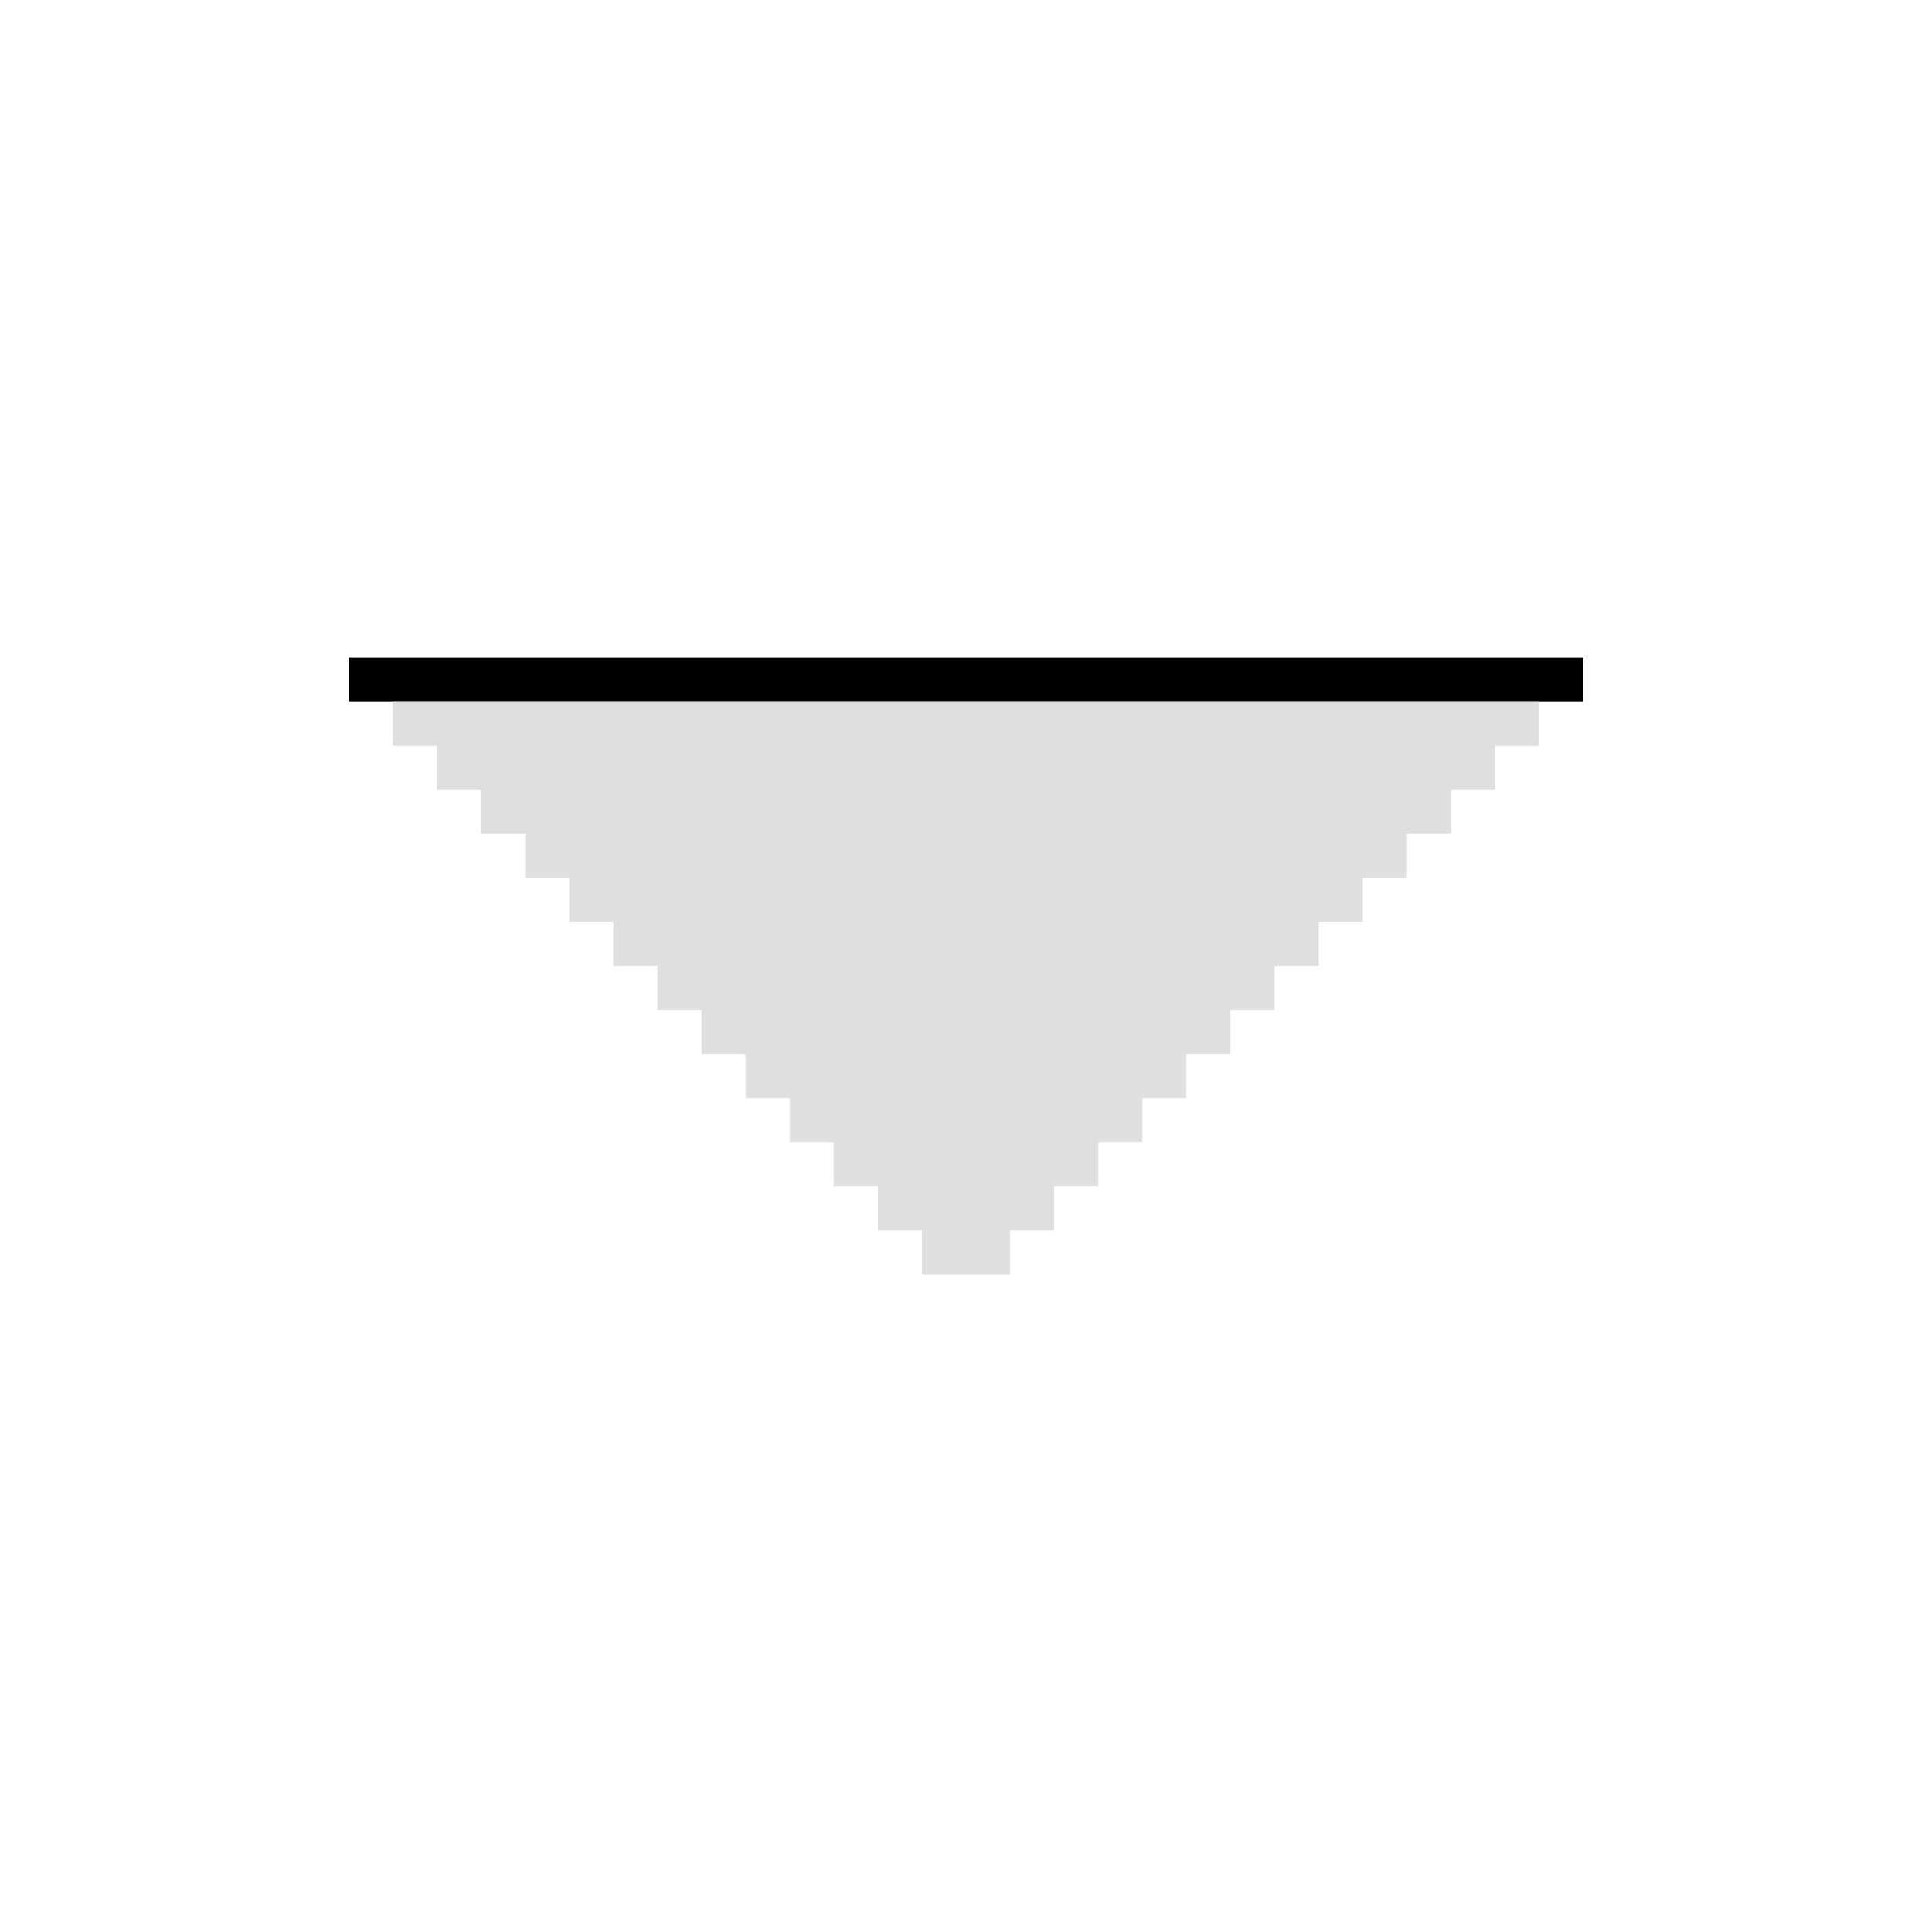 <?xml version="1.0" standalone="no"?><!DOCTYPE svg PUBLIC "-//W3C//DTD SVG 1.1//EN" "http://www.w3.org/Graphics/SVG/1.1/DTD/svg11.dtd"><svg t="1585216992692" class="icon" viewBox="0 0 1024 1024" version="1.1" xmlns="http://www.w3.org/2000/svg" p-id="16973" width="18" height="18" xmlns:xlink="http://www.w3.org/1999/xlink"><defs><style type="text/css"></style></defs><path d="M184.82 348.41h654.36v23.37H184.82v-23.37z" p-id="16974"></path><path d="M208.19 371.78h607.62v23.37H208.19v-23.37zM231.56 395.15h560.88v23.37H231.56v-23.37zM254.93 418.52h514.14v23.37H254.93v-23.37zM278.3 441.89h467.4v23.37H278.3v-23.37zM301.67 465.26h420.66v23.37H301.67v-23.37zM325.04 488.63h373.92V512H325.04v-23.37zM348.41 512h327.18v23.37H348.41V512zM371.78 535.37h280.44v23.37H371.78v-23.37zM395.15 558.74h233.7v23.37h-233.7v-23.37zM418.52 582.11h186.96v23.37H418.52v-23.37zM441.89 605.48h140.22v23.37H441.89v-23.37zM465.26 628.85h93.48v23.37h-93.48v-23.37zM488.63 652.22h46.74v23.37h-46.74v-23.37z" fill="rgb(221,223,225)" p-id="16975"></path></svg>